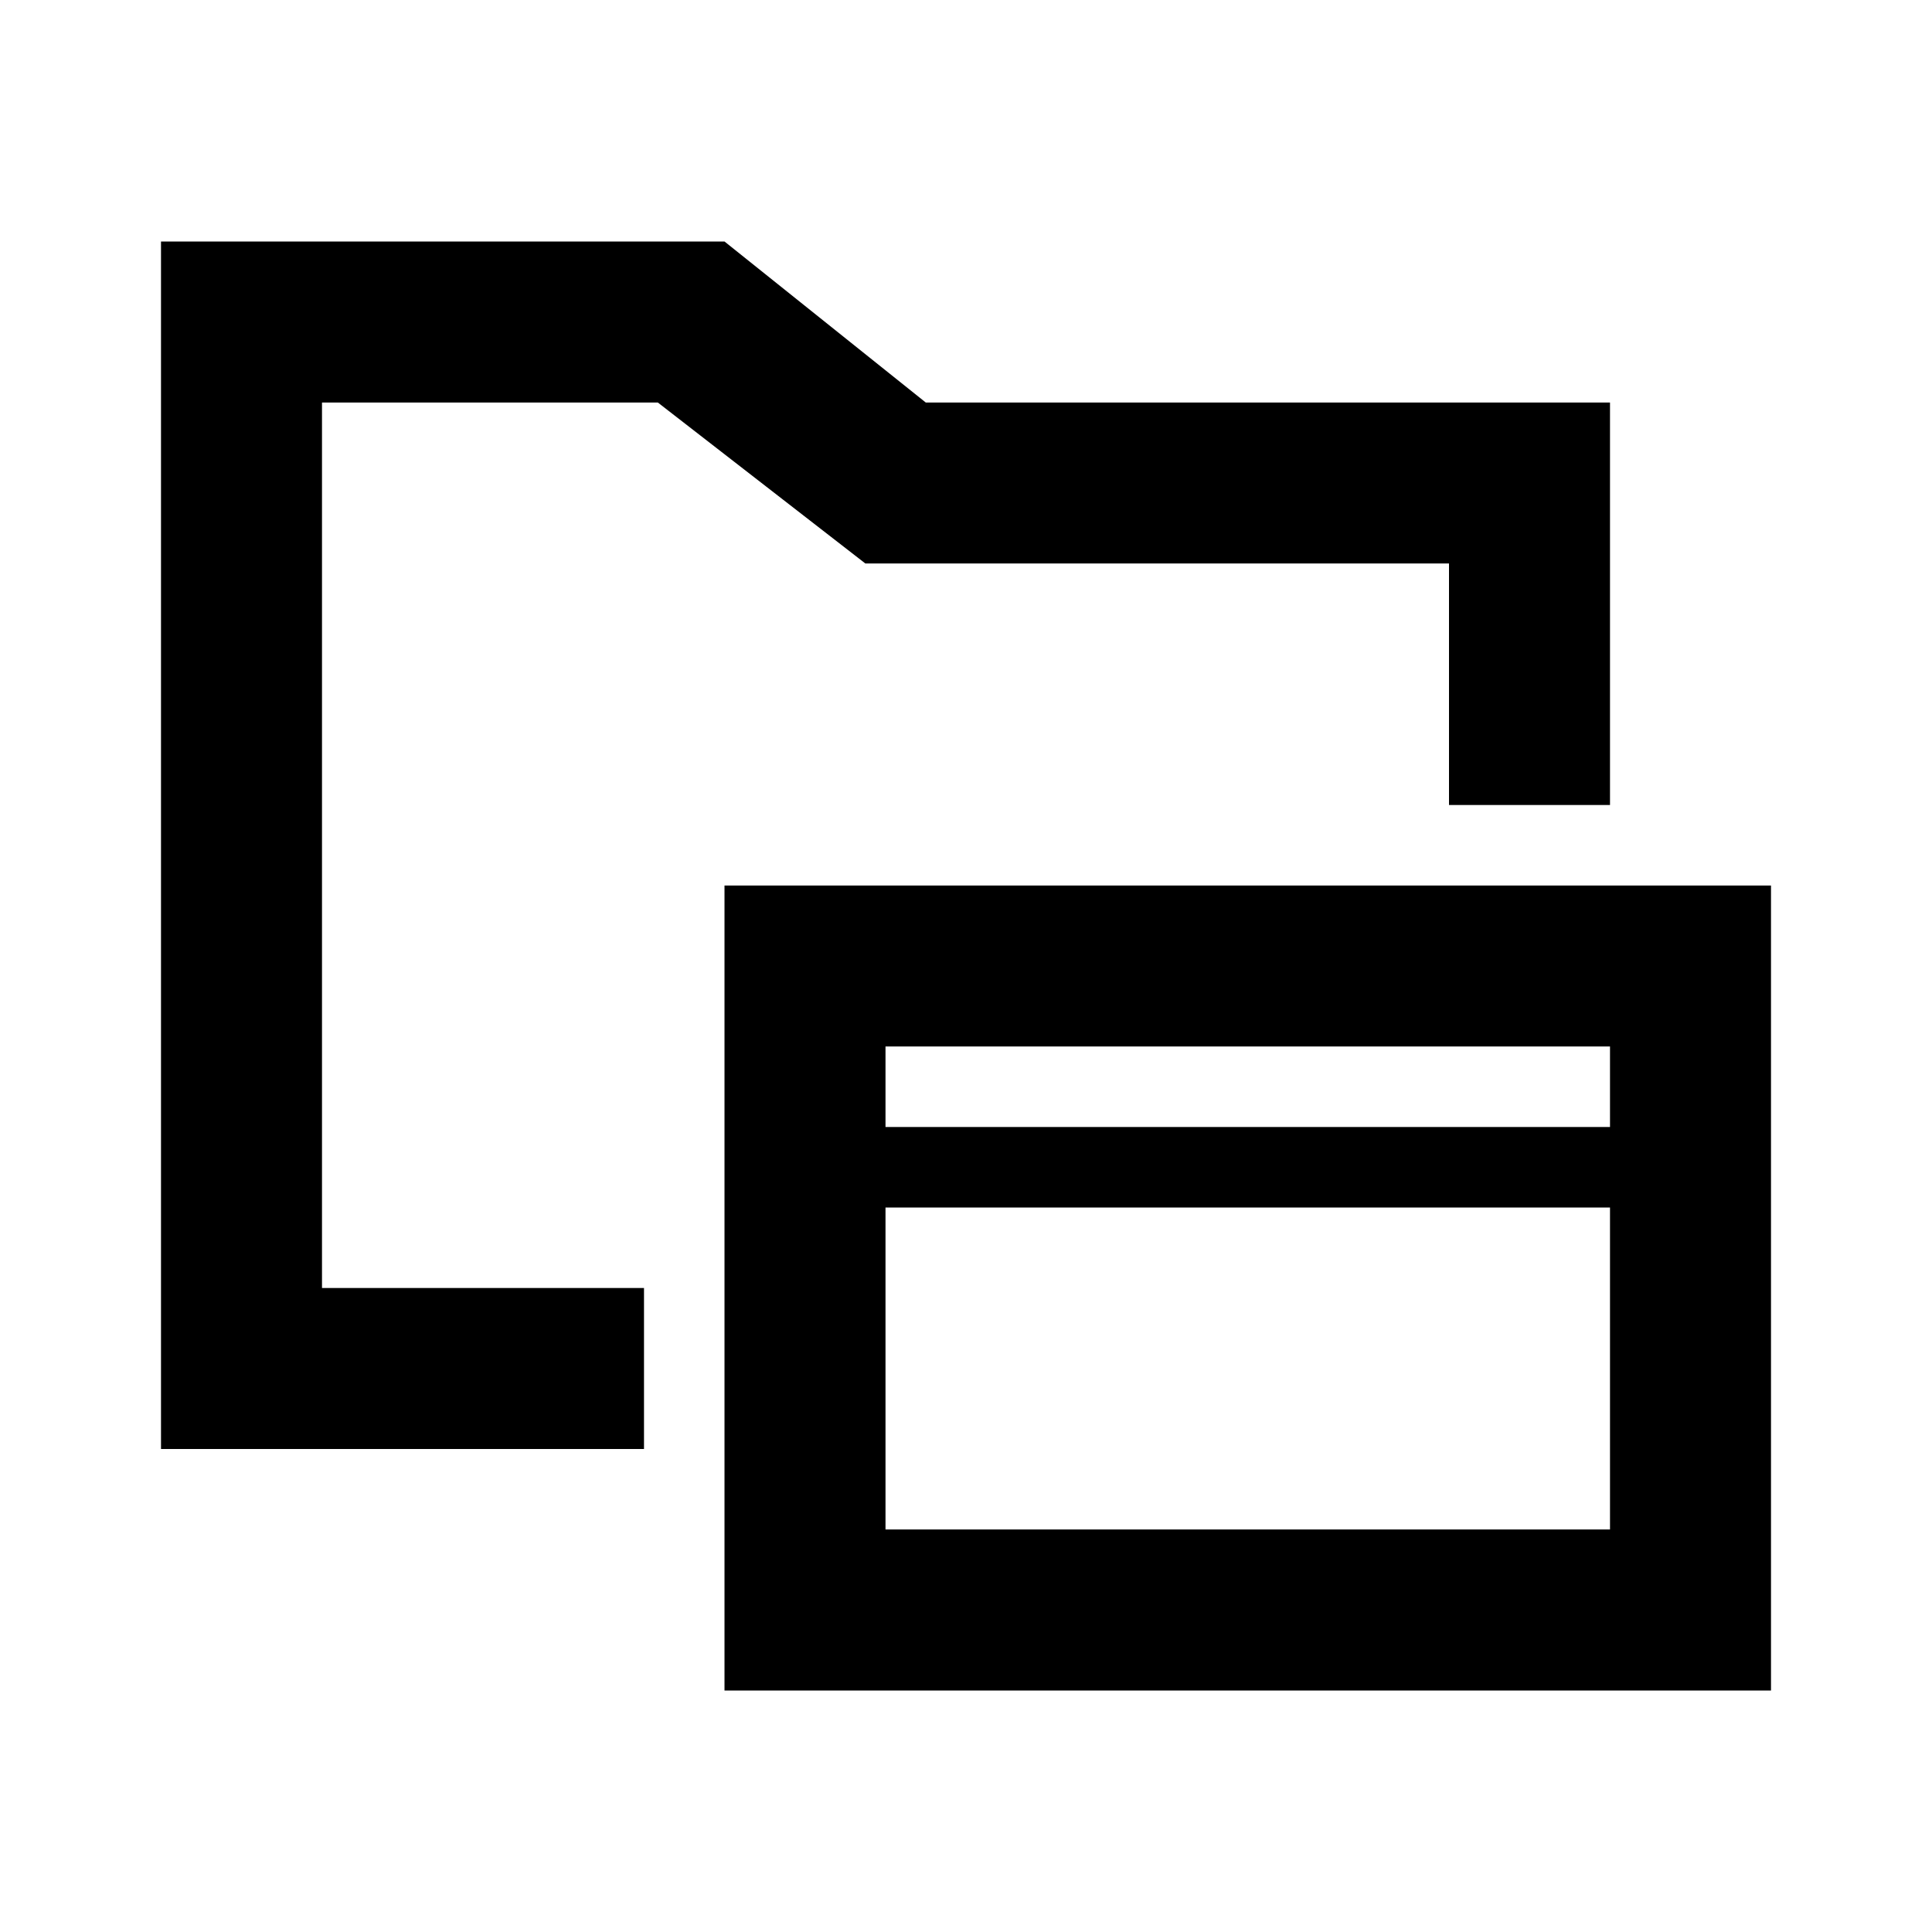 <svg xmlns="http://www.w3.org/2000/svg" width="3em" height="3em" viewBox="0 0 512 512"><path fill="currentColor" fill-rule="evenodd" d="M245.333 106.667L192 64H42.667v320h128v-42.667H85.333V106.667h88.994l55.006 42.666H384v64h42.667V106.667zm224 128H192V448h277.333zM426.667 320h-192v85.333h192zm-192-42.667h192v21.334h-192z" clip-rule="evenodd"/></svg>
